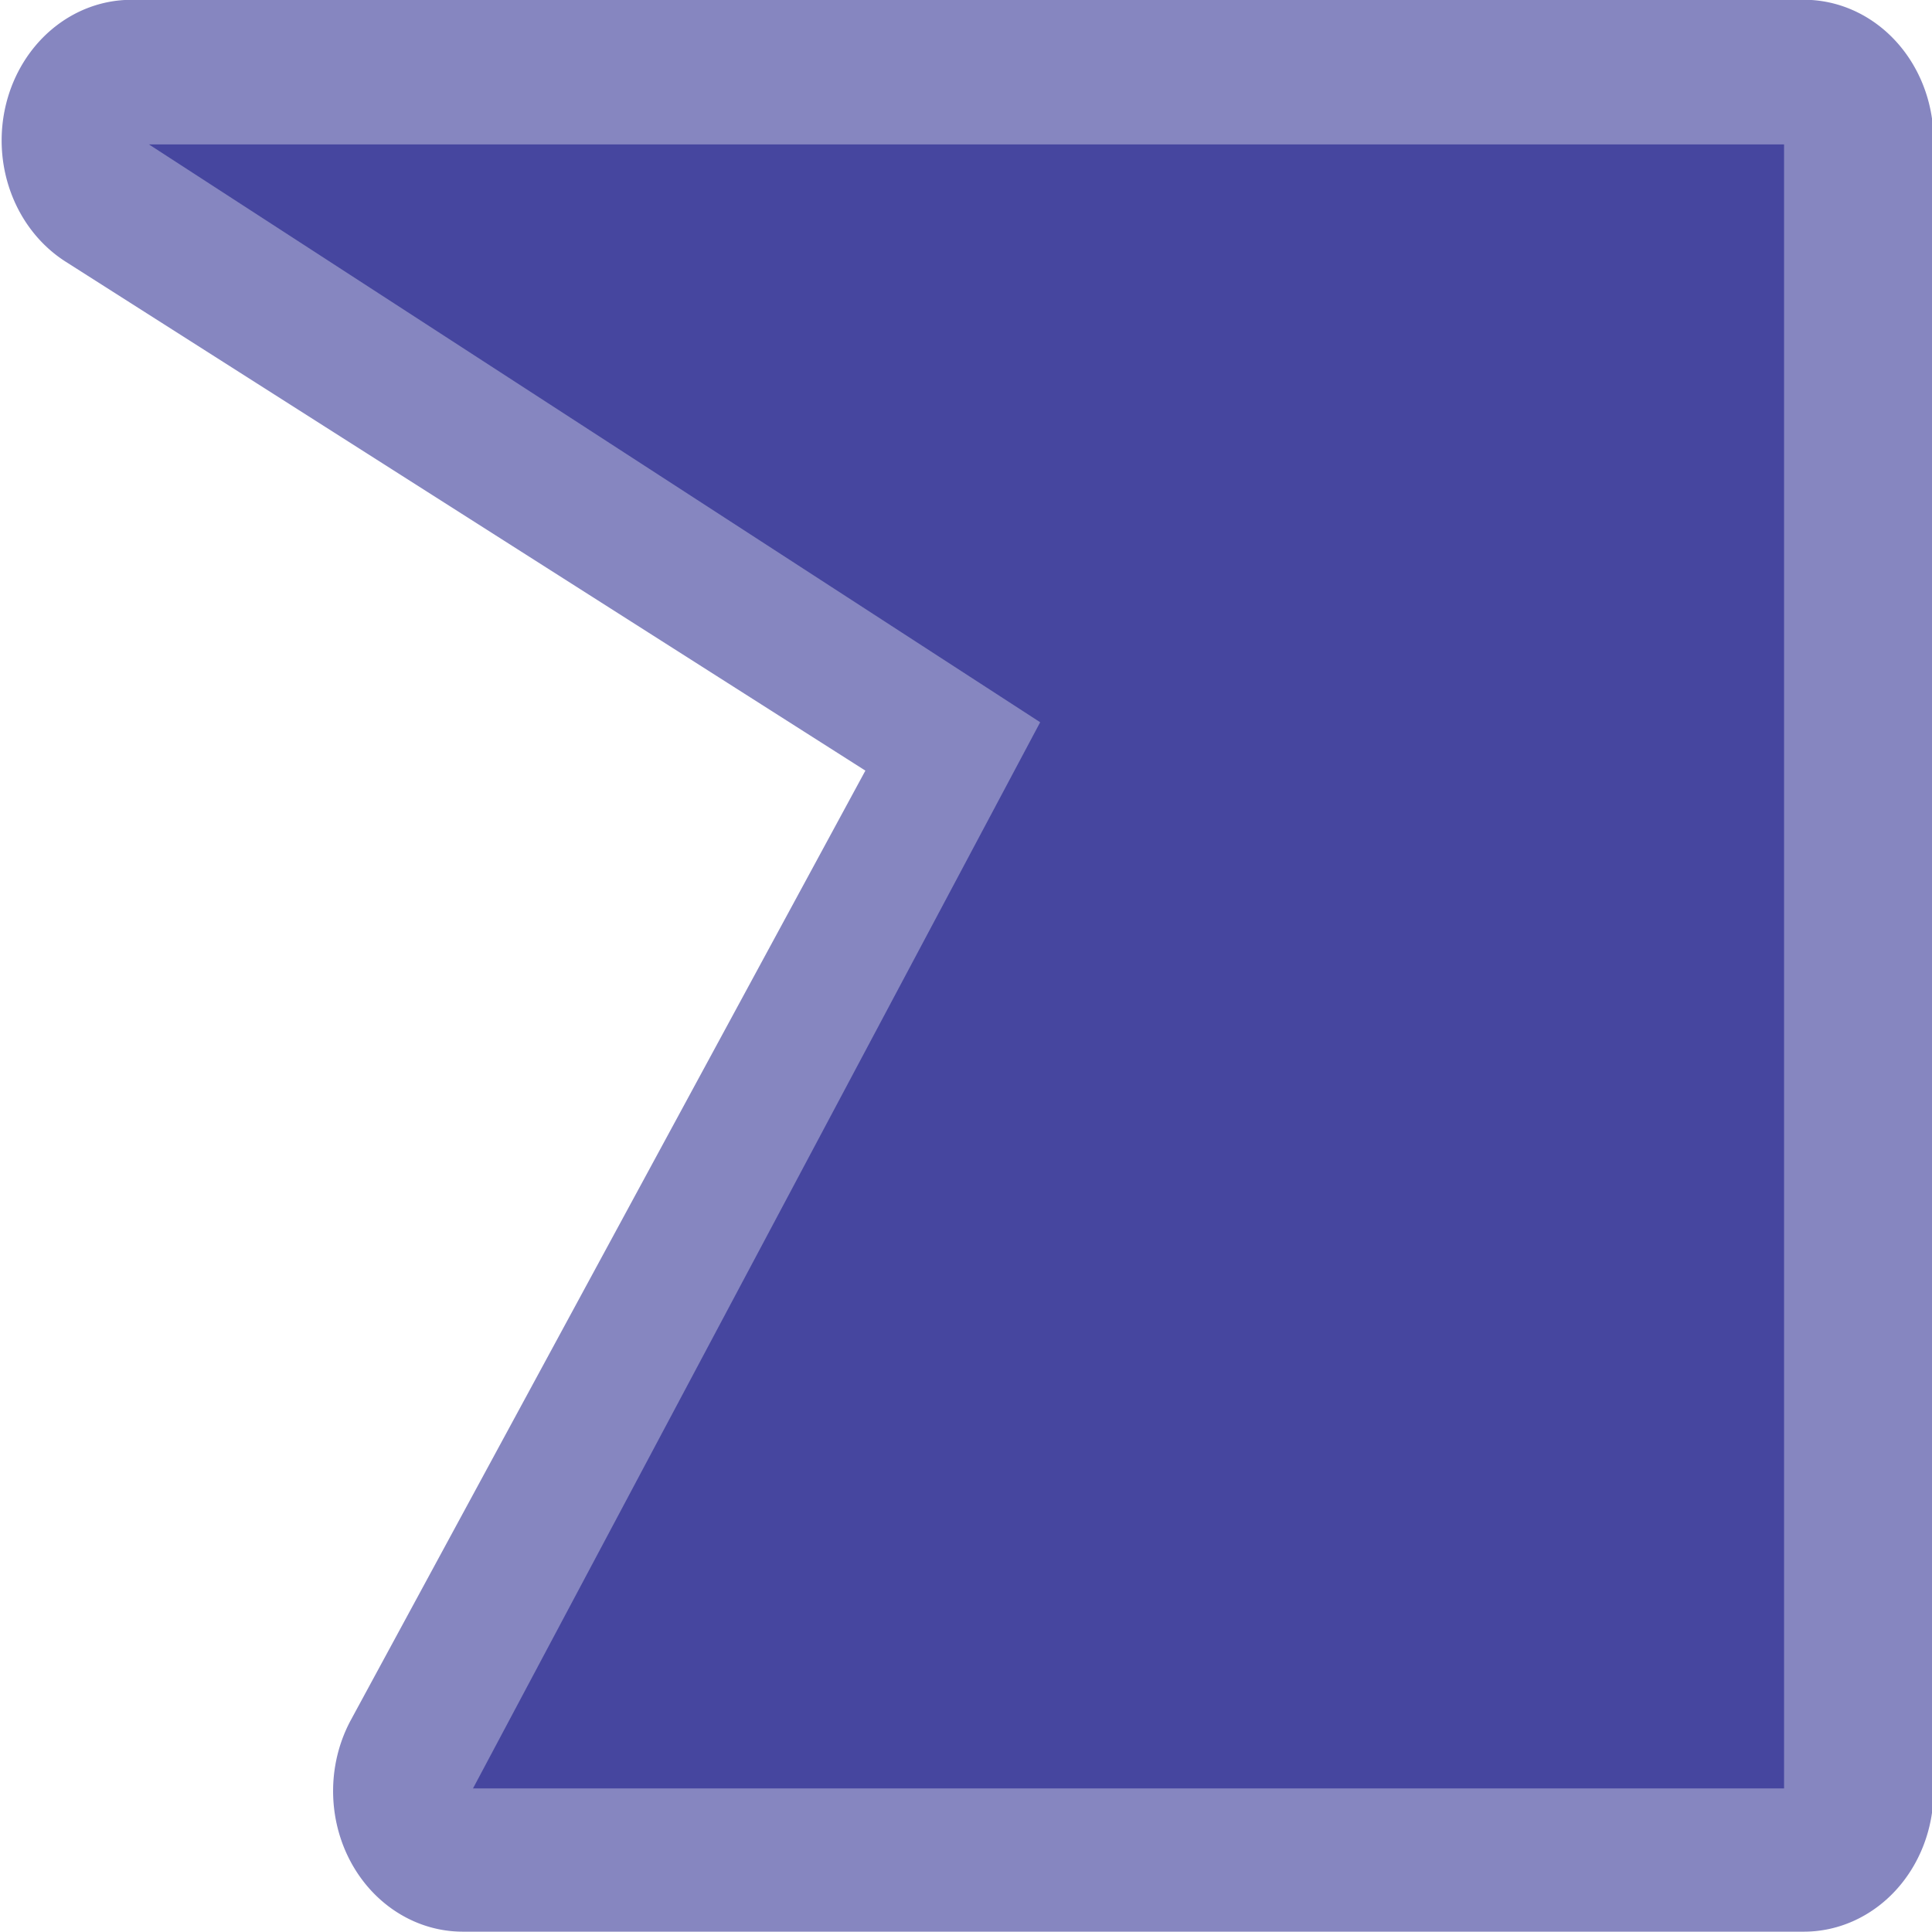 <?xml version="1.0" encoding="UTF-8" standalone="no"?>
<!-- Created with Inkscape (http://www.inkscape.org/) -->

<svg
   width="30mm"
   height="30mm"
   viewBox="0 0 30 30"
   version="1.1"
   id="svg1"
   xml:space="preserve"
   sodipodi:docname="rounded.svg"
   inkscape:version="1.4 (e7c3feb100, 2024-10-09)"
   xmlns:inkscape="http://www.inkscape.org/namespaces/inkscape"
   xmlns:sodipodi="http://sodipodi.sourceforge.net/DTD/sodipodi-0.dtd"
   xmlns="http://www.w3.org/2000/svg"
   xmlns:svg="http://www.w3.org/2000/svg"><sodipodi:namedview
     id="namedview1"
     pagecolor="#ffffff"
     bordercolor="#000000"
     borderopacity="0.25"
     inkscape:showpageshadow="2"
     inkscape:pageopacity="0.0"
     inkscape:pagecheckerboard="0"
     inkscape:deskcolor="#d1d1d1"
     inkscape:document-units="mm"
     inkscape:zoom="1.4182379"
     inkscape:cx="304.60333"
     inkscape:cy="134.67416"
     inkscape:window-width="1920"
     inkscape:window-height="1007"
     inkscape:window-x="0"
     inkscape:window-y="36"
     inkscape:window-maximized="1"
     inkscape:current-layer="layer1" /><defs
     id="defs1" /><g
     inkscape:label="Layer 1"
     inkscape:groupmode="layer"
     id="layer1"><g
       id="g17"
       transform="matrix(0.867,0,0,0.958,-29.521,-34.905)"><path
         id="path15-3"
         style="fill:#00007b;fill-opacity:0.476;stroke:none;stroke-width:0.265;stroke-opacity:1"
         sodipodi:type="inkscape:offset"
         inkscape:radius="2.269573"
         inkscape:original="M -39.568359 36.619141 L -23.607422 45.986328 L -33.763672 63.267578 L -10.283203 63.267578 L -10.283203 36.619141 L -39.568359 36.619141 z "
         d="m -39.568,34.35 a 2.27,2.27 0 0 0 -1.148,4.227 l 14.002,8.217 -9.006,15.324 a 2.27,2.27 0 0 0 1.957,3.42 h 23.48 a 2.27,2.27 0 0 0 2.27,-2.27 V 36.619 a 2.27,2.27 0 0 0 -2.27,-2.27 z"
         transform="matrix(1.023,0,0,1.004,76.877,1.945)" /><path
         style="fill:#00007b;fill-opacity:0.476;stroke:none;stroke-width:0.265;stroke-opacity:1"
         d="M 36.717,38.776 H 66.002 V 65.423 H 42.521 L 52.679,48.142 Z"
         id="path15-1"
         sodipodi:nodetypes="cccccc" /></g></g></svg>

